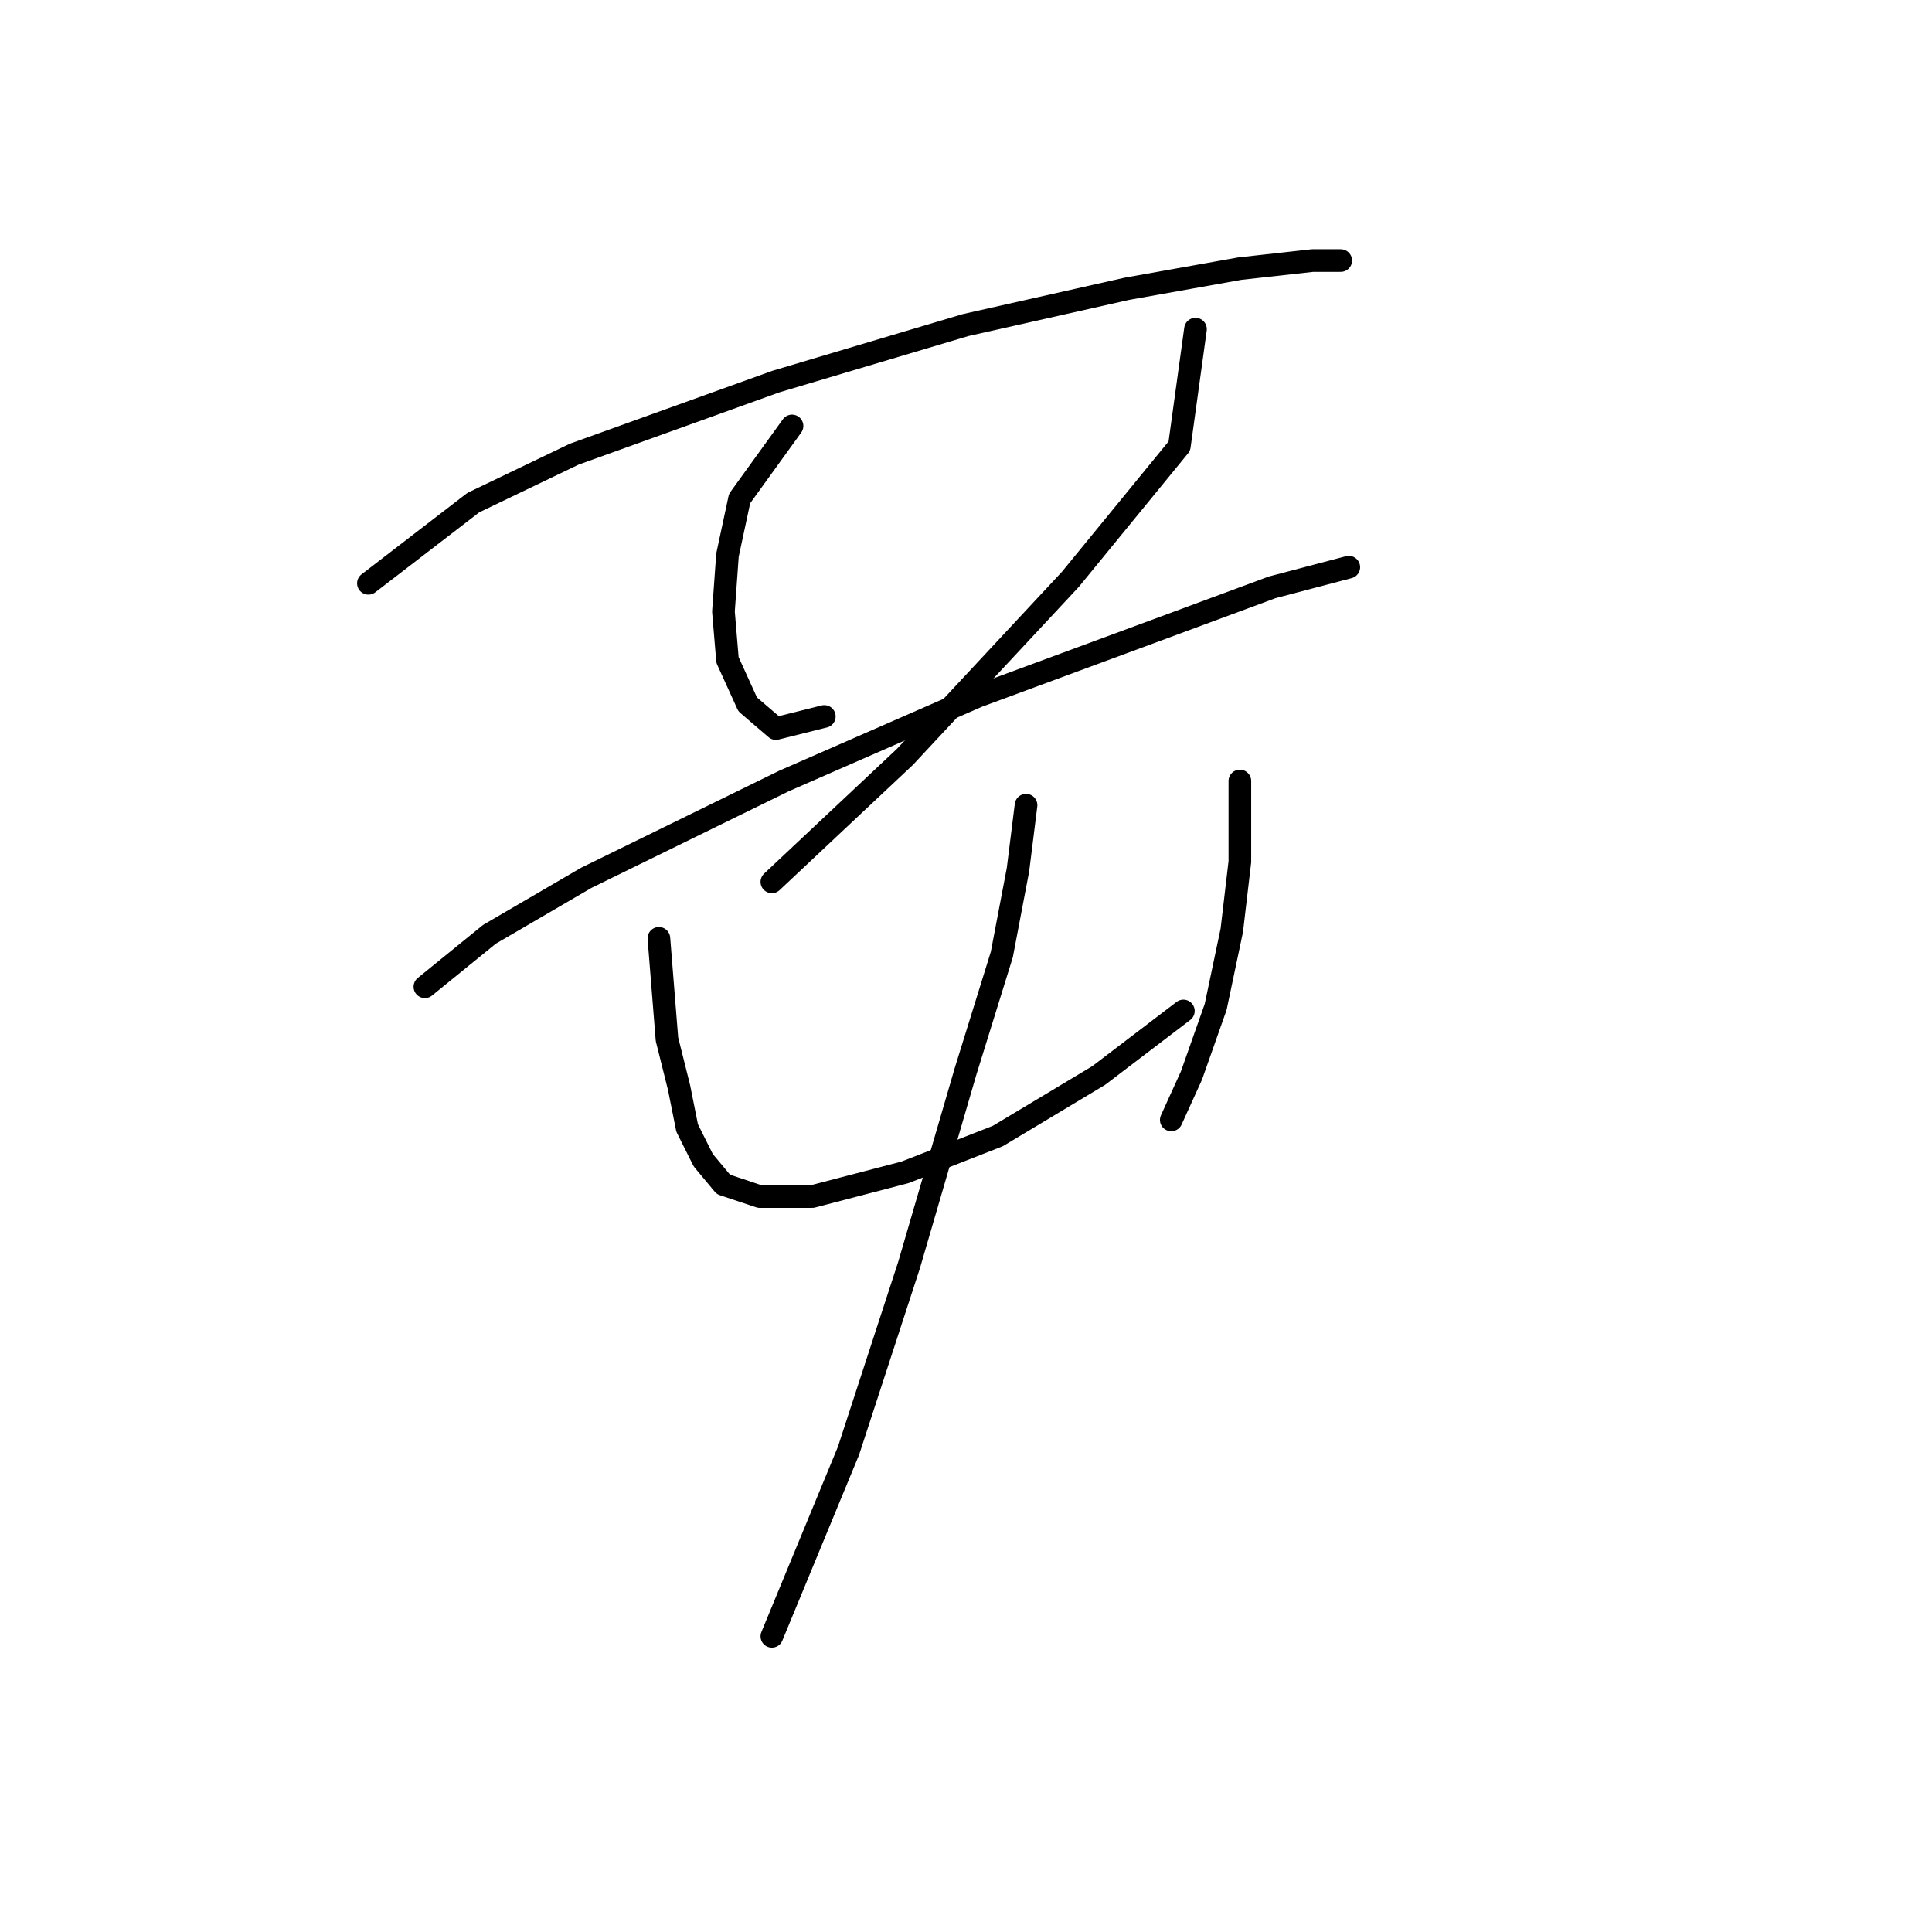 <?xml version="1.0" standalone="no"?>
    <svg width="256" height="256" xmlns="http://www.w3.org/2000/svg" version="1.1">
    <polyline stroke="black" stroke-width="3" stroke-linecap="round" fill="transparent" stroke-linejoin="round" points="48.816 77.291 62.715 66.599 76.08 60.184 102.81 50.561 127.936 43.077 149.32 38.266 164.289 35.593 173.912 34.523 177.654 34.523 177.654 34.523 " />
        <polyline stroke="black" stroke-width="3" stroke-linecap="round" fill="transparent" stroke-linejoin="round" points="104.948 56.442 97.999 66.065 96.395 73.549 95.86 81.033 96.395 87.448 99.068 93.329 102.81 96.537 109.225 94.933 109.225 94.933 " />
        <polyline stroke="black" stroke-width="3" stroke-linecap="round" fill="transparent" stroke-linejoin="round" points="158.408 43.611 156.27 59.115 141.836 76.757 119.917 100.279 102.276 116.851 102.276 116.851 " />
        <polyline stroke="black" stroke-width="3" stroke-linecap="round" fill="transparent" stroke-linejoin="round" points="56.3 130.751 64.854 123.801 77.684 116.317 103.879 103.486 129.54 92.26 154.131 83.172 168.566 77.826 178.723 75.153 178.723 75.153 " />
        <polyline stroke="black" stroke-width="3" stroke-linecap="round" fill="transparent" stroke-linejoin="round" points="87.307 124.336 88.376 137.701 89.98 144.116 91.049 149.462 93.187 153.739 95.86 156.946 100.672 158.55 107.621 158.55 119.917 155.342 132.213 150.531 145.578 142.512 156.804 133.958 156.804 133.958 " />
        <polyline stroke="black" stroke-width="3" stroke-linecap="round" fill="transparent" stroke-linejoin="round" points="164.289 103.486 164.289 114.178 163.22 123.267 161.081 133.424 157.874 142.512 155.201 148.393 155.201 148.393 " />
        <polyline stroke="black" stroke-width="3" stroke-linecap="round" fill="transparent" stroke-linejoin="round" points="135.955 106.694 134.886 115.248 132.748 126.474 127.936 141.977 120.452 167.638 112.433 192.23 102.276 216.821 102.276 216.821 " />
        </svg>
